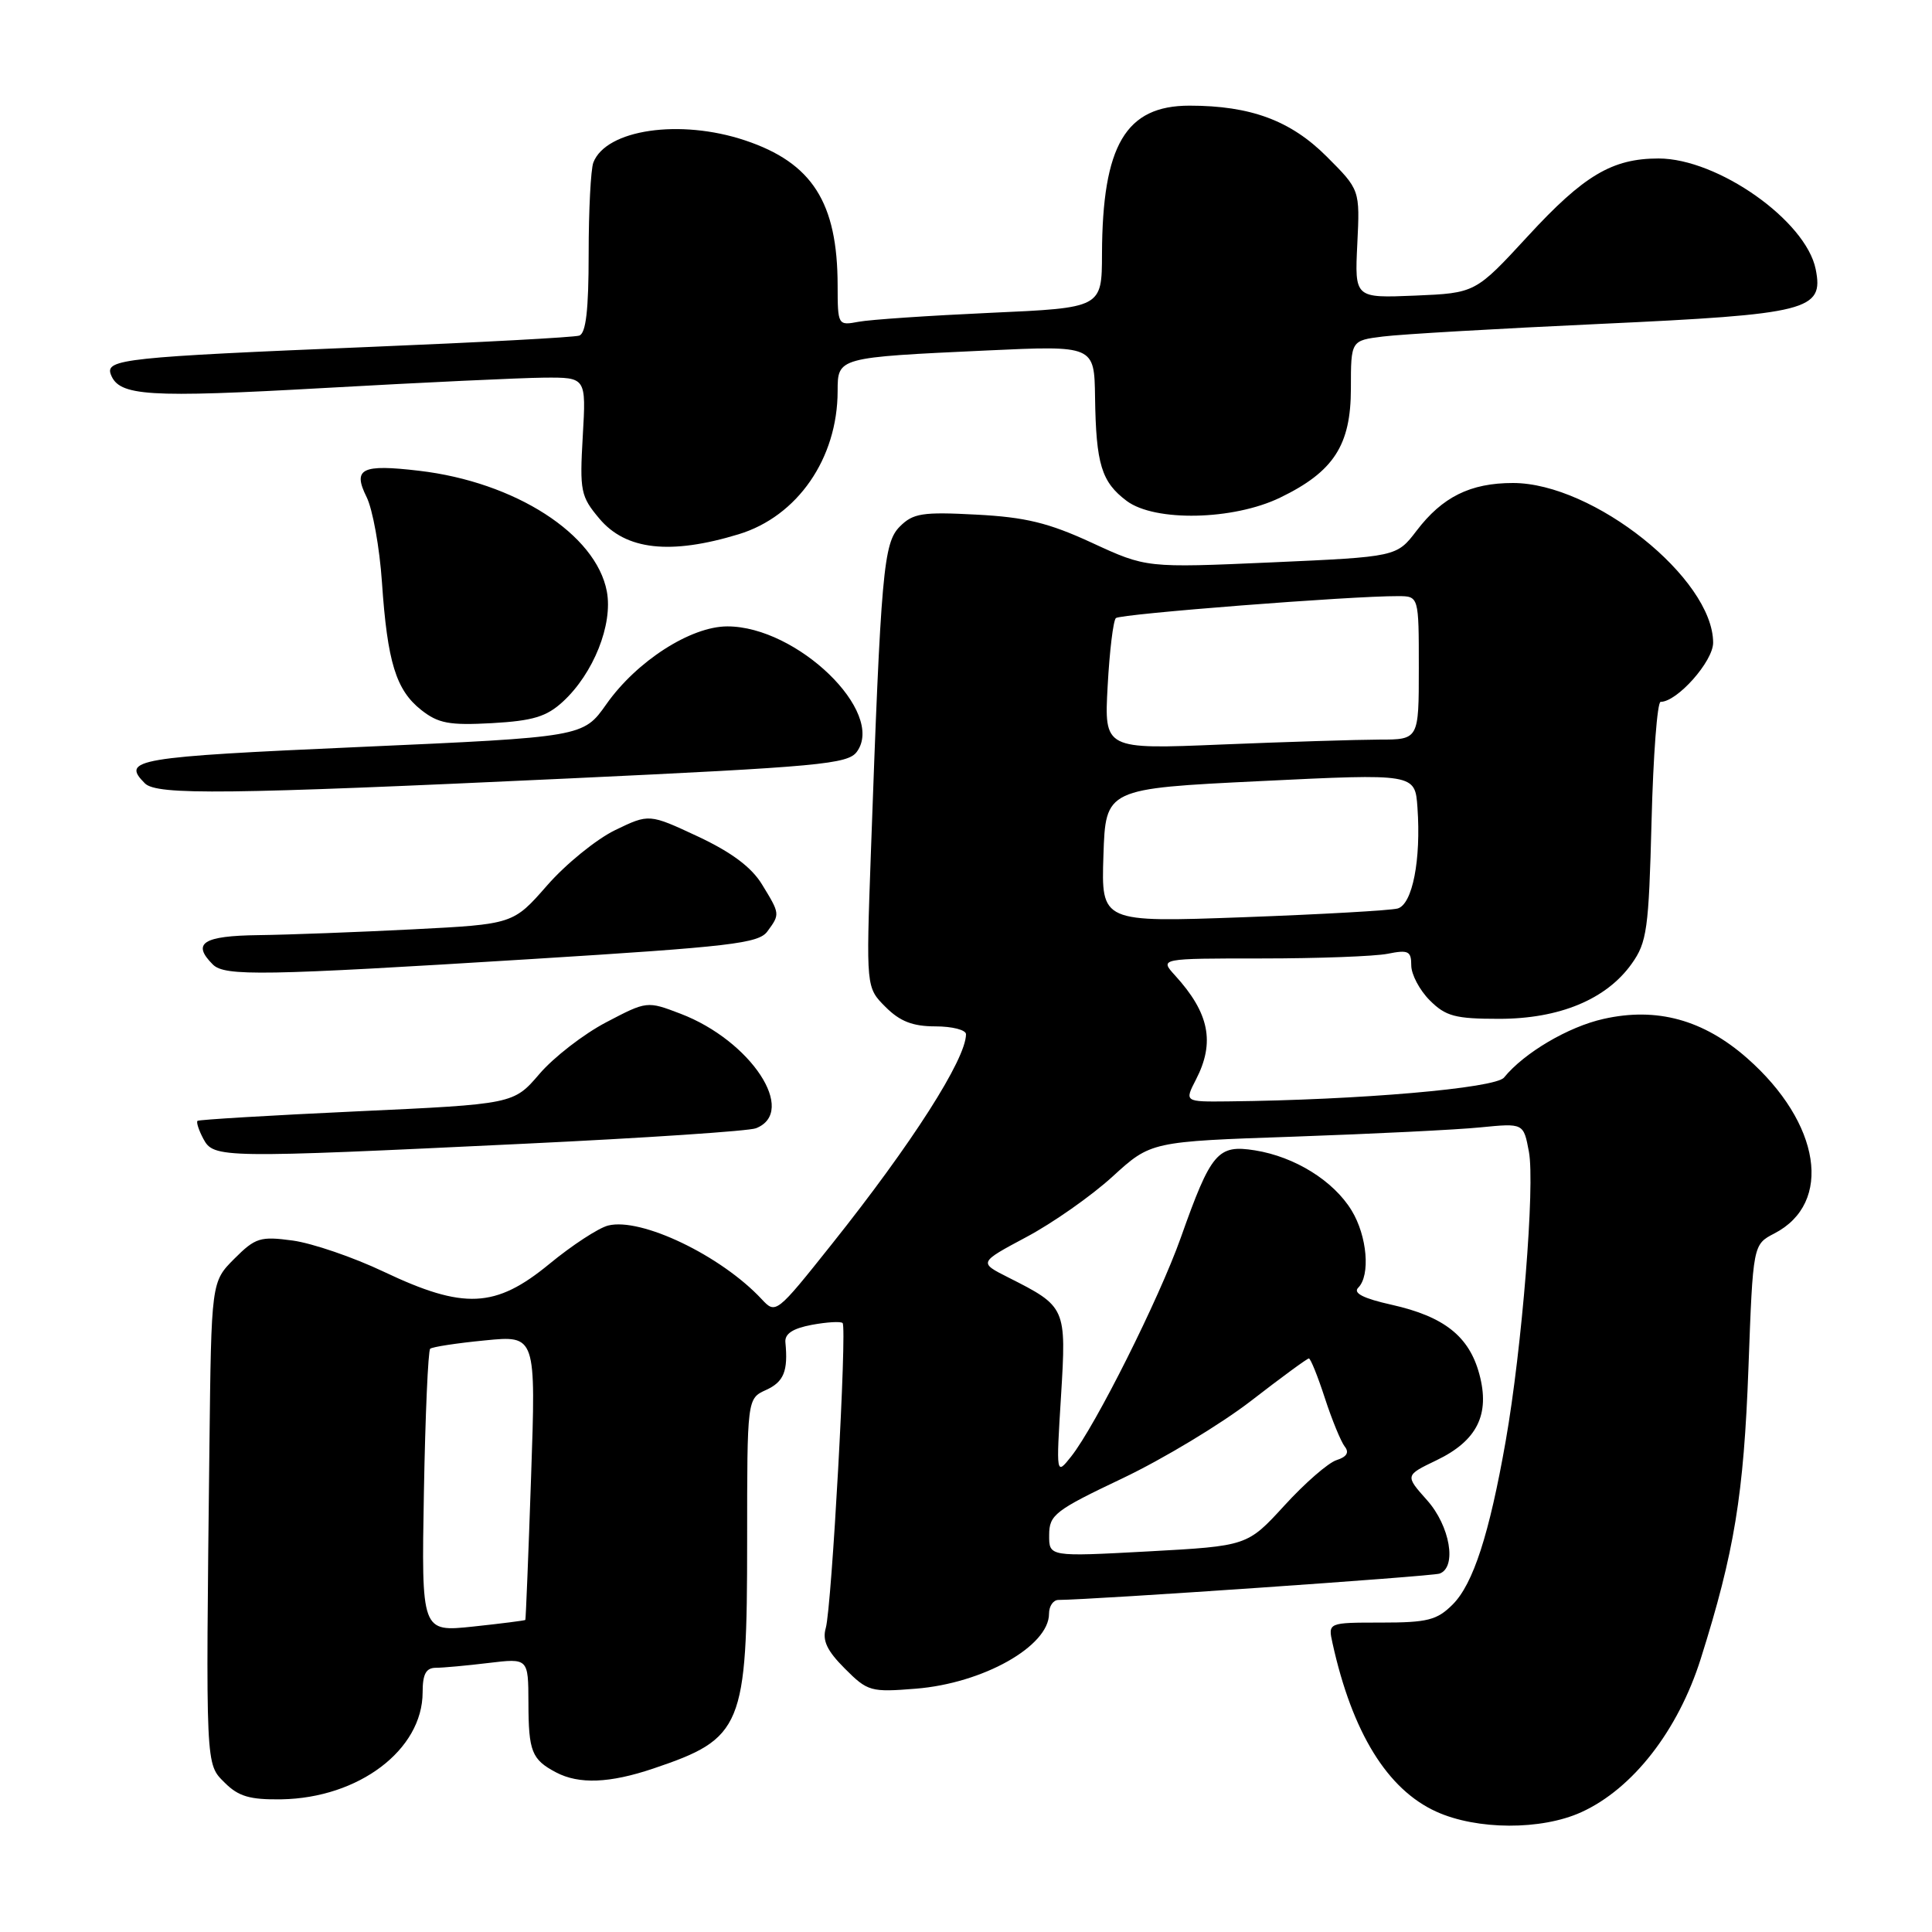<?xml version="1.0" encoding="UTF-8" standalone="no"?>
<!DOCTYPE svg PUBLIC "-//W3C//DTD SVG 1.1//EN" "http://www.w3.org/Graphics/SVG/1.1/DTD/svg11.dtd" >
<svg xmlns="http://www.w3.org/2000/svg" xmlns:xlink="http://www.w3.org/1999/xlink" version="1.1" viewBox="0 0 256 256">
 <g >
 <path fill="currentColor"
d=" M 209.52 240.13 C 216.35 237.03 222.35 229.32 225.36 219.79 C 229.82 205.64 231.06 198.07 231.68 181.20 C 232.28 164.91 232.28 164.91 235.11 163.44 C 242.91 159.41 241.26 148.80 231.50 140.21 C 225.71 135.12 219.53 133.42 212.48 135.01 C 207.81 136.05 201.96 139.50 199.29 142.78 C 198.14 144.20 180.10 145.76 162.72 145.94 C 156.95 146.00 156.95 146.00 158.47 143.05 C 161.02 138.12 160.24 134.23 155.70 129.25 C 153.65 127.00 153.65 127.00 167.20 127.00 C 174.65 127.00 182.16 126.72 183.87 126.38 C 186.61 125.83 187.00 126.02 187.00 127.92 C 187.00 129.11 188.10 131.20 189.45 132.55 C 191.57 134.67 192.83 135.00 198.64 135.00 C 206.64 135.00 212.85 132.42 216.21 127.70 C 218.23 124.86 218.47 123.15 218.84 108.79 C 219.06 100.11 219.60 93.00 220.04 93.00 C 222.24 93.00 227.00 87.63 227.00 85.16 C 226.98 76.65 211.13 64.00 200.48 64.00 C 194.83 64.00 191.12 65.84 187.70 70.33 C 185.06 73.78 185.06 73.78 168.48 74.52 C 151.89 75.25 151.89 75.25 144.70 71.93 C 138.94 69.27 135.89 68.53 129.37 68.19 C 122.23 67.81 120.99 68.01 119.24 69.76 C 117.06 71.94 116.73 75.65 115.39 113.18 C 114.76 130.85 114.76 130.85 117.34 133.43 C 119.25 135.34 120.94 136.00 123.95 136.00 C 126.18 136.00 128.00 136.47 128.00 137.04 C 128.00 140.33 120.83 151.55 110.24 164.83 C 102.85 174.11 102.79 174.15 100.92 172.14 C 95.55 166.38 84.95 161.29 80.58 162.39 C 79.31 162.71 75.80 165.00 72.78 167.49 C 65.65 173.35 61.47 173.55 50.85 168.51 C 46.81 166.59 41.39 164.74 38.80 164.38 C 34.49 163.80 33.85 163.99 31.05 166.79 C 28.00 169.85 28.00 169.85 27.75 191.67 C 27.26 234.52 27.22 233.67 29.78 236.22 C 31.60 238.04 33.11 238.48 37.28 238.42 C 47.54 238.25 55.99 231.86 56.00 224.25 C 56.00 221.83 56.44 221.00 57.75 220.99 C 58.71 220.99 61.86 220.70 64.75 220.35 C 70.00 219.72 70.00 219.72 70.02 225.61 C 70.03 232.09 70.46 233.15 73.68 234.85 C 76.72 236.45 80.79 236.29 86.57 234.34 C 98.40 230.35 99.00 228.90 99.00 204.19 C 99.00 185.32 99.00 185.32 101.50 184.18 C 103.86 183.11 104.44 181.68 104.07 177.87 C 103.96 176.74 105.03 176.03 107.56 175.55 C 109.56 175.18 111.40 175.07 111.65 175.31 C 112.25 175.92 110.21 212.95 109.42 215.72 C 108.94 217.38 109.58 218.73 111.95 221.10 C 114.97 224.13 115.38 224.24 121.35 223.76 C 130.26 223.05 139.00 218.13 139.00 213.83 C 139.00 212.82 139.56 212.00 140.25 212.00 C 144.76 211.98 189.74 208.88 190.75 208.51 C 193.08 207.67 192.14 202.19 189.08 198.77 C 186.17 195.50 186.17 195.50 190.33 193.50 C 195.73 190.91 197.46 187.43 196.02 182.08 C 194.67 177.07 191.36 174.45 184.41 172.89 C 180.64 172.05 179.26 171.34 179.97 170.63 C 181.61 168.99 181.16 163.78 179.10 160.40 C 176.70 156.46 171.58 153.28 166.30 152.43 C 161.35 151.64 160.48 152.66 156.46 164.00 C 153.58 172.11 145.14 188.96 141.93 193.00 C 139.94 195.50 139.94 195.50 140.59 185.00 C 141.31 173.23 141.27 173.14 133.59 169.26 C 129.68 167.29 129.68 167.29 136.01 163.91 C 139.49 162.06 144.63 158.45 147.42 155.90 C 152.50 151.26 152.50 151.26 171.50 150.61 C 181.95 150.24 193.06 149.70 196.19 149.38 C 201.88 148.82 201.88 148.82 202.59 152.62 C 203.41 157.02 201.68 178.61 199.51 190.96 C 197.34 203.30 195.20 209.89 192.49 212.60 C 190.41 214.68 189.15 215.00 183.03 215.00 C 175.96 215.00 175.96 215.00 176.57 217.75 C 179.18 229.57 183.83 237.11 190.31 240.05 C 195.70 242.50 204.23 242.53 209.52 240.13 Z  M 69.50 151.55 C 85.45 150.79 99.25 149.87 100.17 149.50 C 105.71 147.32 99.50 137.89 90.19 134.33 C 85.74 132.63 85.72 132.63 80.32 135.46 C 77.34 137.02 73.36 140.10 71.48 142.30 C 68.05 146.30 68.05 146.30 47.28 147.26 C 35.85 147.79 26.35 148.36 26.17 148.52 C 25.99 148.69 26.34 149.77 26.95 150.91 C 28.32 153.47 29.26 153.48 69.50 151.55 Z  M 70.43 127.08 C 96.82 125.44 100.52 125.01 101.68 123.42 C 103.37 121.12 103.37 121.11 100.97 117.19 C 99.58 114.91 96.93 112.93 92.48 110.84 C 86.01 107.82 86.01 107.82 81.50 110.00 C 79.03 111.20 74.97 114.49 72.50 117.32 C 68.00 122.46 68.00 122.46 54.75 123.14 C 47.46 123.51 38.24 123.86 34.25 123.91 C 26.89 124.00 25.38 124.98 28.20 127.80 C 29.78 129.38 34.84 129.29 70.43 127.08 Z  M 75.36 103.15 C 108.63 101.59 112.35 101.25 113.54 99.61 C 117.37 94.37 105.62 83.00 96.38 83.00 C 91.53 83.00 84.37 87.60 80.36 93.29 C 77.28 97.66 77.28 97.66 47.64 98.98 C 17.91 100.30 16.02 100.62 19.20 103.80 C 20.78 105.38 30.02 105.27 75.36 103.15 Z  M 74.59 92.97 C 78.64 89.24 81.23 82.75 80.41 78.37 C 78.98 70.77 68.25 63.87 55.54 62.38 C 47.91 61.48 46.70 62.08 48.57 65.85 C 49.38 67.47 50.30 72.56 50.61 77.15 C 51.33 87.73 52.47 91.44 55.82 94.08 C 58.08 95.86 59.54 96.13 65.20 95.82 C 70.62 95.51 72.42 94.97 74.59 92.97 Z  M 97.88 70.79 C 105.67 68.42 110.98 60.74 110.99 51.83 C 111.00 47.35 110.94 47.36 130.75 46.44 C 145.00 45.78 145.00 45.78 145.10 52.64 C 145.23 61.52 145.95 63.87 149.30 66.38 C 153.03 69.16 163.42 68.94 169.62 65.94 C 176.72 62.51 179.00 58.99 179.00 51.48 C 179.00 45.12 179.00 45.12 183.25 44.59 C 185.59 44.29 198.53 43.54 212.00 42.92 C 239.66 41.64 241.68 41.13 240.59 35.68 C 239.30 29.24 227.61 21.00 219.77 21.00 C 213.63 21.00 209.87 23.23 202.46 31.28 C 195.50 38.83 195.50 38.83 187.50 39.17 C 179.50 39.50 179.50 39.50 179.85 32.32 C 180.20 25.15 180.20 25.15 175.79 20.74 C 171.02 15.97 165.71 14.00 157.61 14.00 C 149.16 14.00 146.07 19.24 146.02 33.65 C 146.00 40.79 146.00 40.79 131.25 41.45 C 123.14 41.82 115.26 42.35 113.75 42.64 C 111.03 43.15 111.00 43.10 110.99 37.83 C 110.98 26.83 107.62 21.57 98.72 18.60 C 90.10 15.72 80.30 17.16 78.62 21.54 C 78.28 22.44 78.00 27.87 78.00 33.61 C 78.00 41.09 77.64 44.18 76.75 44.47 C 76.06 44.70 63.58 45.37 49.00 45.97 C 16.55 47.31 13.91 47.59 14.69 49.63 C 15.79 52.49 19.52 52.73 43.00 51.41 C 55.93 50.68 69.01 50.07 72.08 50.04 C 77.67 50.00 77.67 50.00 77.22 57.79 C 76.80 65.08 76.94 65.77 79.42 68.72 C 82.92 72.89 88.82 73.55 97.88 70.79 Z  M 56.17 197.71 C 56.35 187.51 56.73 178.96 57.00 178.72 C 57.27 178.47 60.54 177.97 64.26 177.61 C 71.02 176.94 71.02 176.94 70.37 195.72 C 70.02 206.05 69.67 214.57 69.61 214.65 C 69.55 214.73 66.43 215.13 62.67 215.53 C 55.84 216.25 55.84 216.25 56.17 197.71 Z  M 139.02 203.39 C 139.03 200.72 139.78 200.14 148.77 195.87 C 154.12 193.32 161.77 188.71 165.77 185.62 C 169.76 182.53 173.21 180.00 173.43 180.00 C 173.66 180.00 174.61 182.36 175.55 185.25 C 176.49 188.14 177.68 191.02 178.18 191.67 C 178.81 192.45 178.46 193.04 177.11 193.47 C 176.01 193.81 172.90 196.52 170.20 199.48 C 165.28 204.85 165.28 204.85 152.14 205.57 C 139.00 206.28 139.00 206.28 139.02 203.39 Z  M 146.21 113.36 C 146.50 104.50 146.50 104.50 167.00 103.50 C 187.50 102.50 187.50 102.50 187.82 107.00 C 188.31 113.93 187.16 119.82 185.20 120.38 C 184.26 120.64 175.04 121.16 164.71 121.54 C 145.92 122.22 145.92 122.22 146.21 113.36 Z  M 146.77 90.90 C 147.02 86.28 147.51 82.23 147.86 81.90 C 148.45 81.35 179.08 78.96 185.25 78.99 C 188.00 79.00 188.00 79.00 188.00 88.50 C 188.00 98.00 188.00 98.00 182.75 98.00 C 179.86 98.01 170.48 98.30 161.91 98.65 C 146.31 99.30 146.31 99.30 146.77 90.90 Z "/>
</g>
</svg>